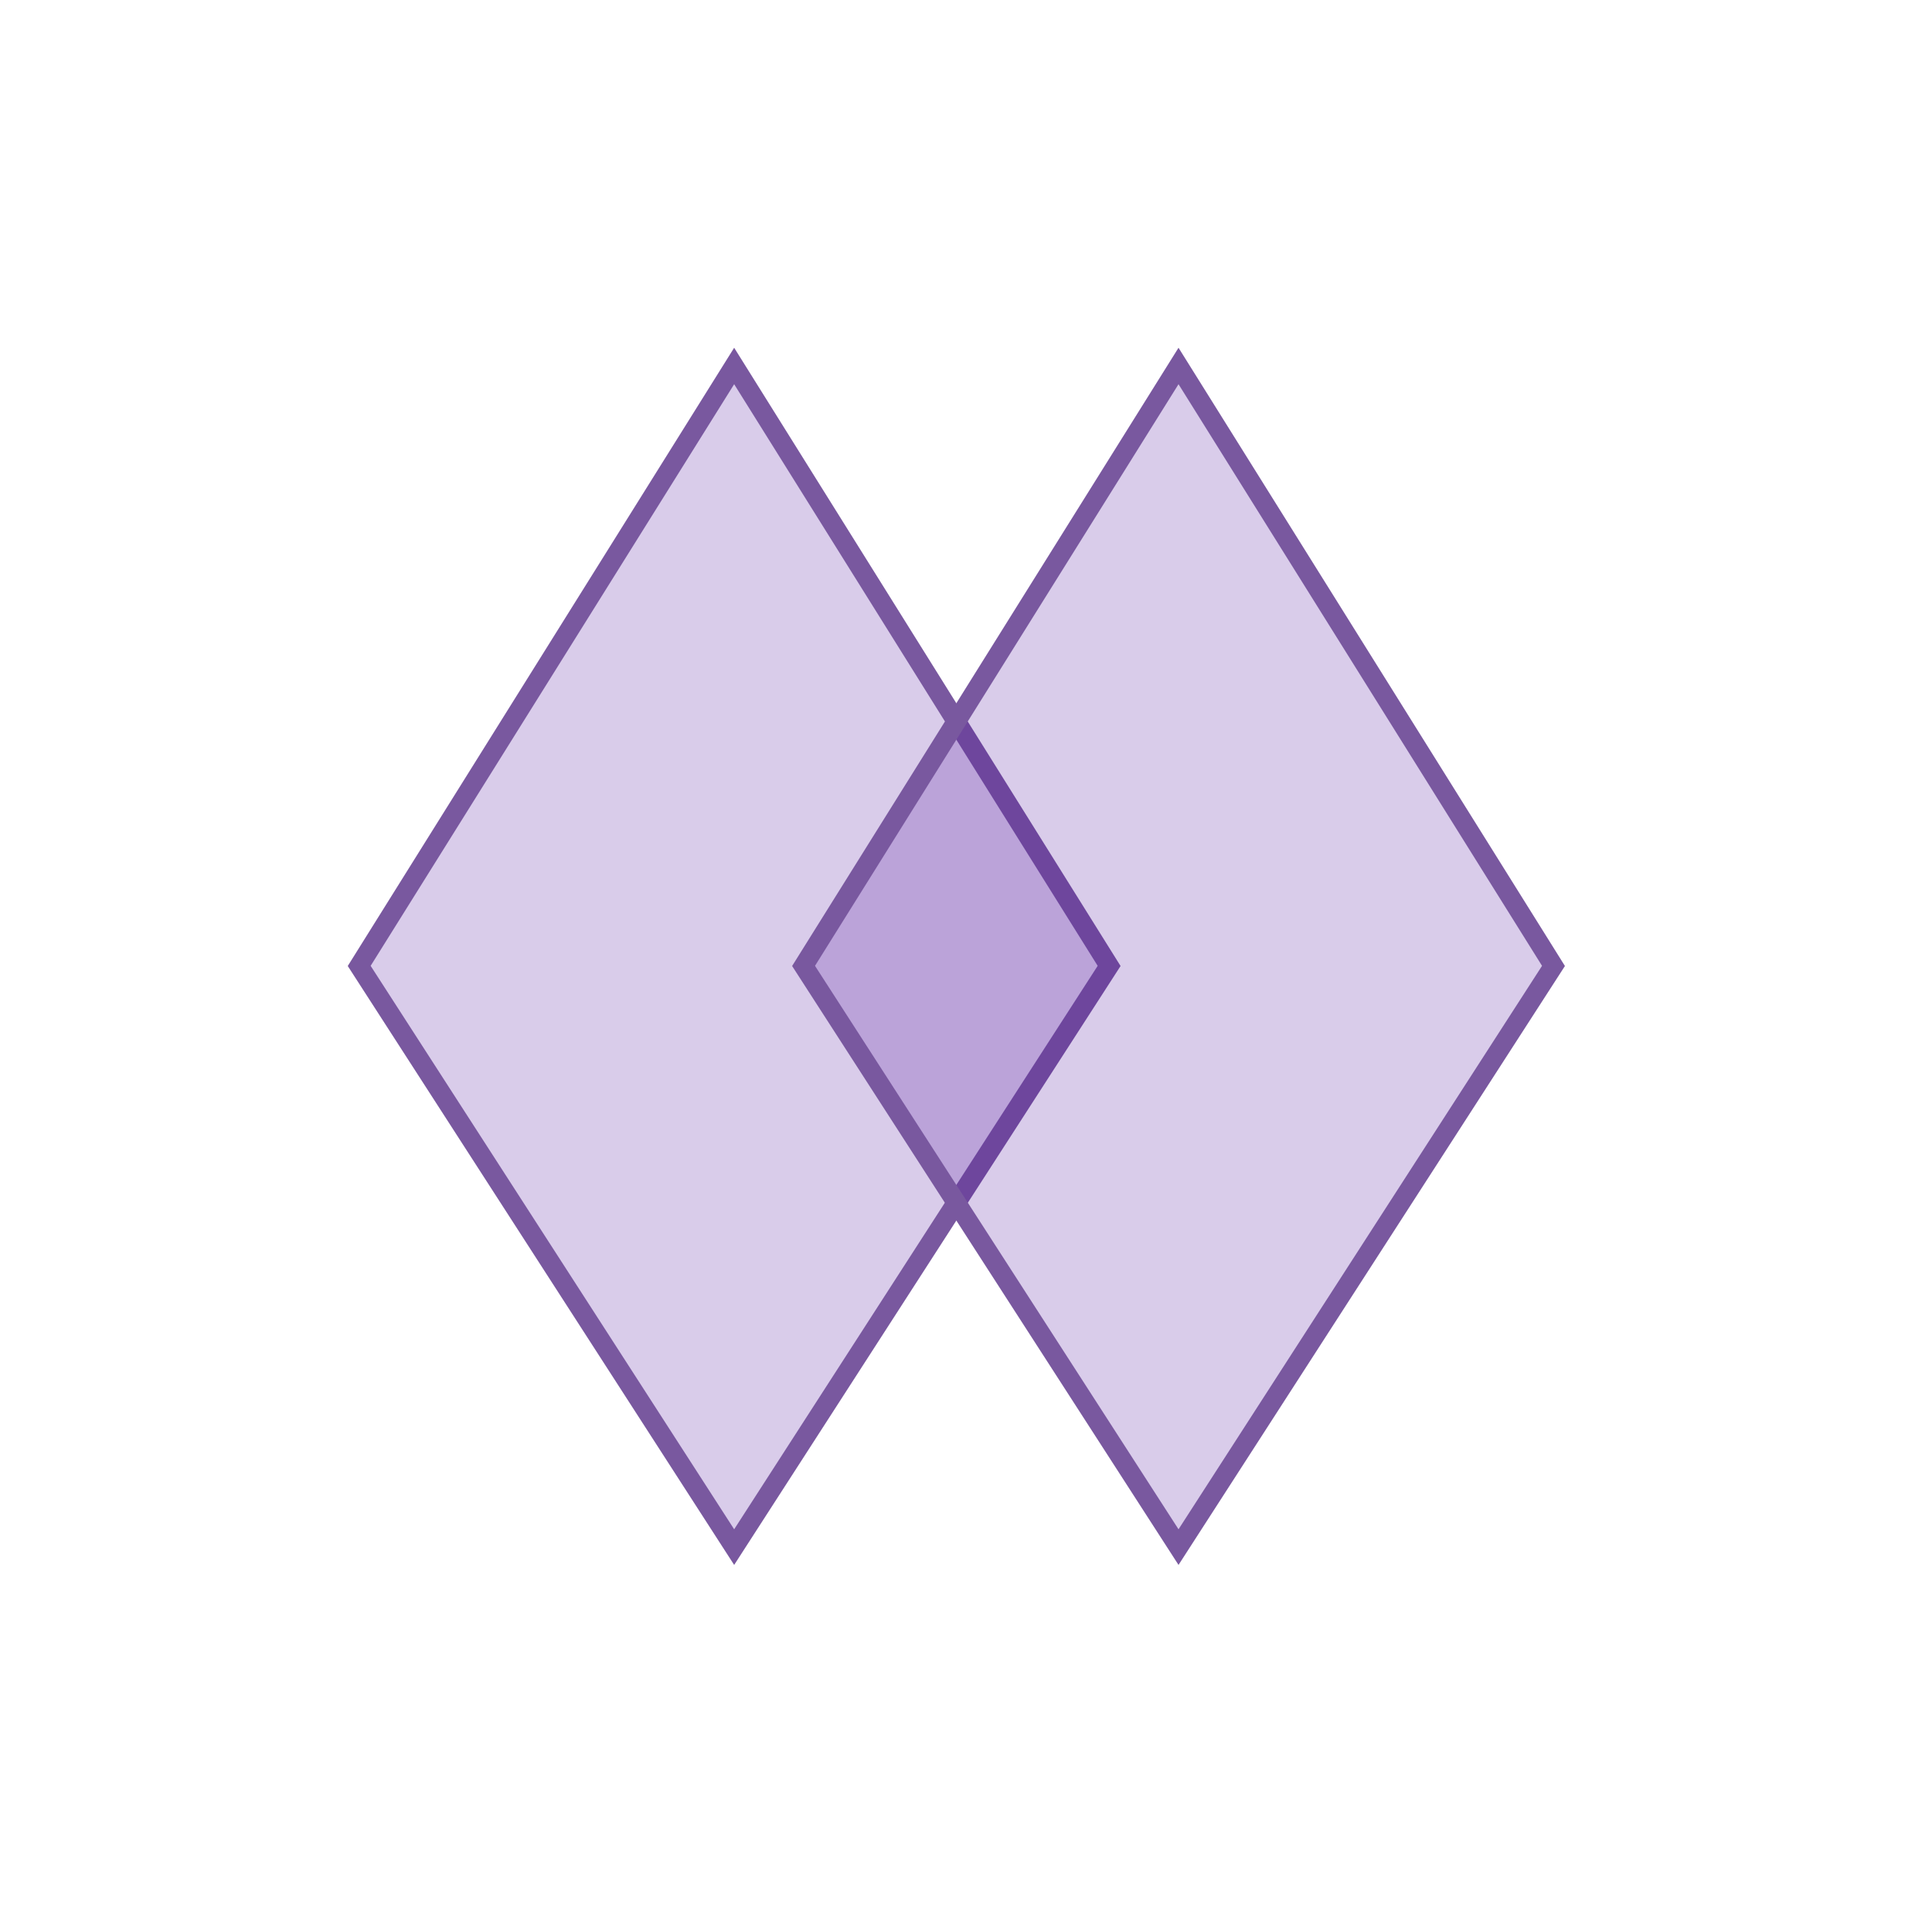 <?xml version="1.0" encoding="UTF-8"?>
<svg width="100px" height="100px" viewBox="0 0 100 100" version="1.1" xmlns="http://www.w3.org/2000/svg" xmlns:xlink="http://www.w3.org/1999/xlink">
    <title>icon-diamond-01</title>
    <defs>
        <path d="M49.5,36.399 L58,50 L49.5,63.174 L41,50 L49.5,36.399 Z" id="path-1"></path>
        <mask id="mask-2" maskContentUnits="userSpaceOnUse" maskUnits="objectBoundingBox" x="-1" y="-1" width="19" height="28.775">
            <rect x="40" y="35.399" width="19" height="28.775" fill="white"></rect>
            <use xlink:href="#path-1" fill="black"></use>
        </mask>
    </defs>
    <g id="icon-diamond-01" stroke="none" stroke-width="1" fill="none" fill-rule="evenodd">
        <g id="Group-11">
            <rect id="Icon" x="0" y="0" width="100" height="100"></rect>
            <path d="M38,18.943 L57.408,49.996 L38,80.078 L18.592,49.996 L38,18.943 Z" id="Rectangle" stroke="#79589F" fill-opacity="0.2" fill="#430098"></path>
            <path d="M61,18.943 L80.408,49.996 L61,80.078 L41.592,49.996 L61,18.943 Z" id="Rectangle-Copy" stroke="#79589F" fill-opacity="0.2" fill="#430098"></path>
            <use id="Combined-Shape" stroke="#79589F" mask="url(#mask-2)" stroke-width="2" fill-opacity="0.2" fill="#430098" stroke-dasharray="1" xlink:href="#path-1"></use>
        </g>
    </g>
</svg>
